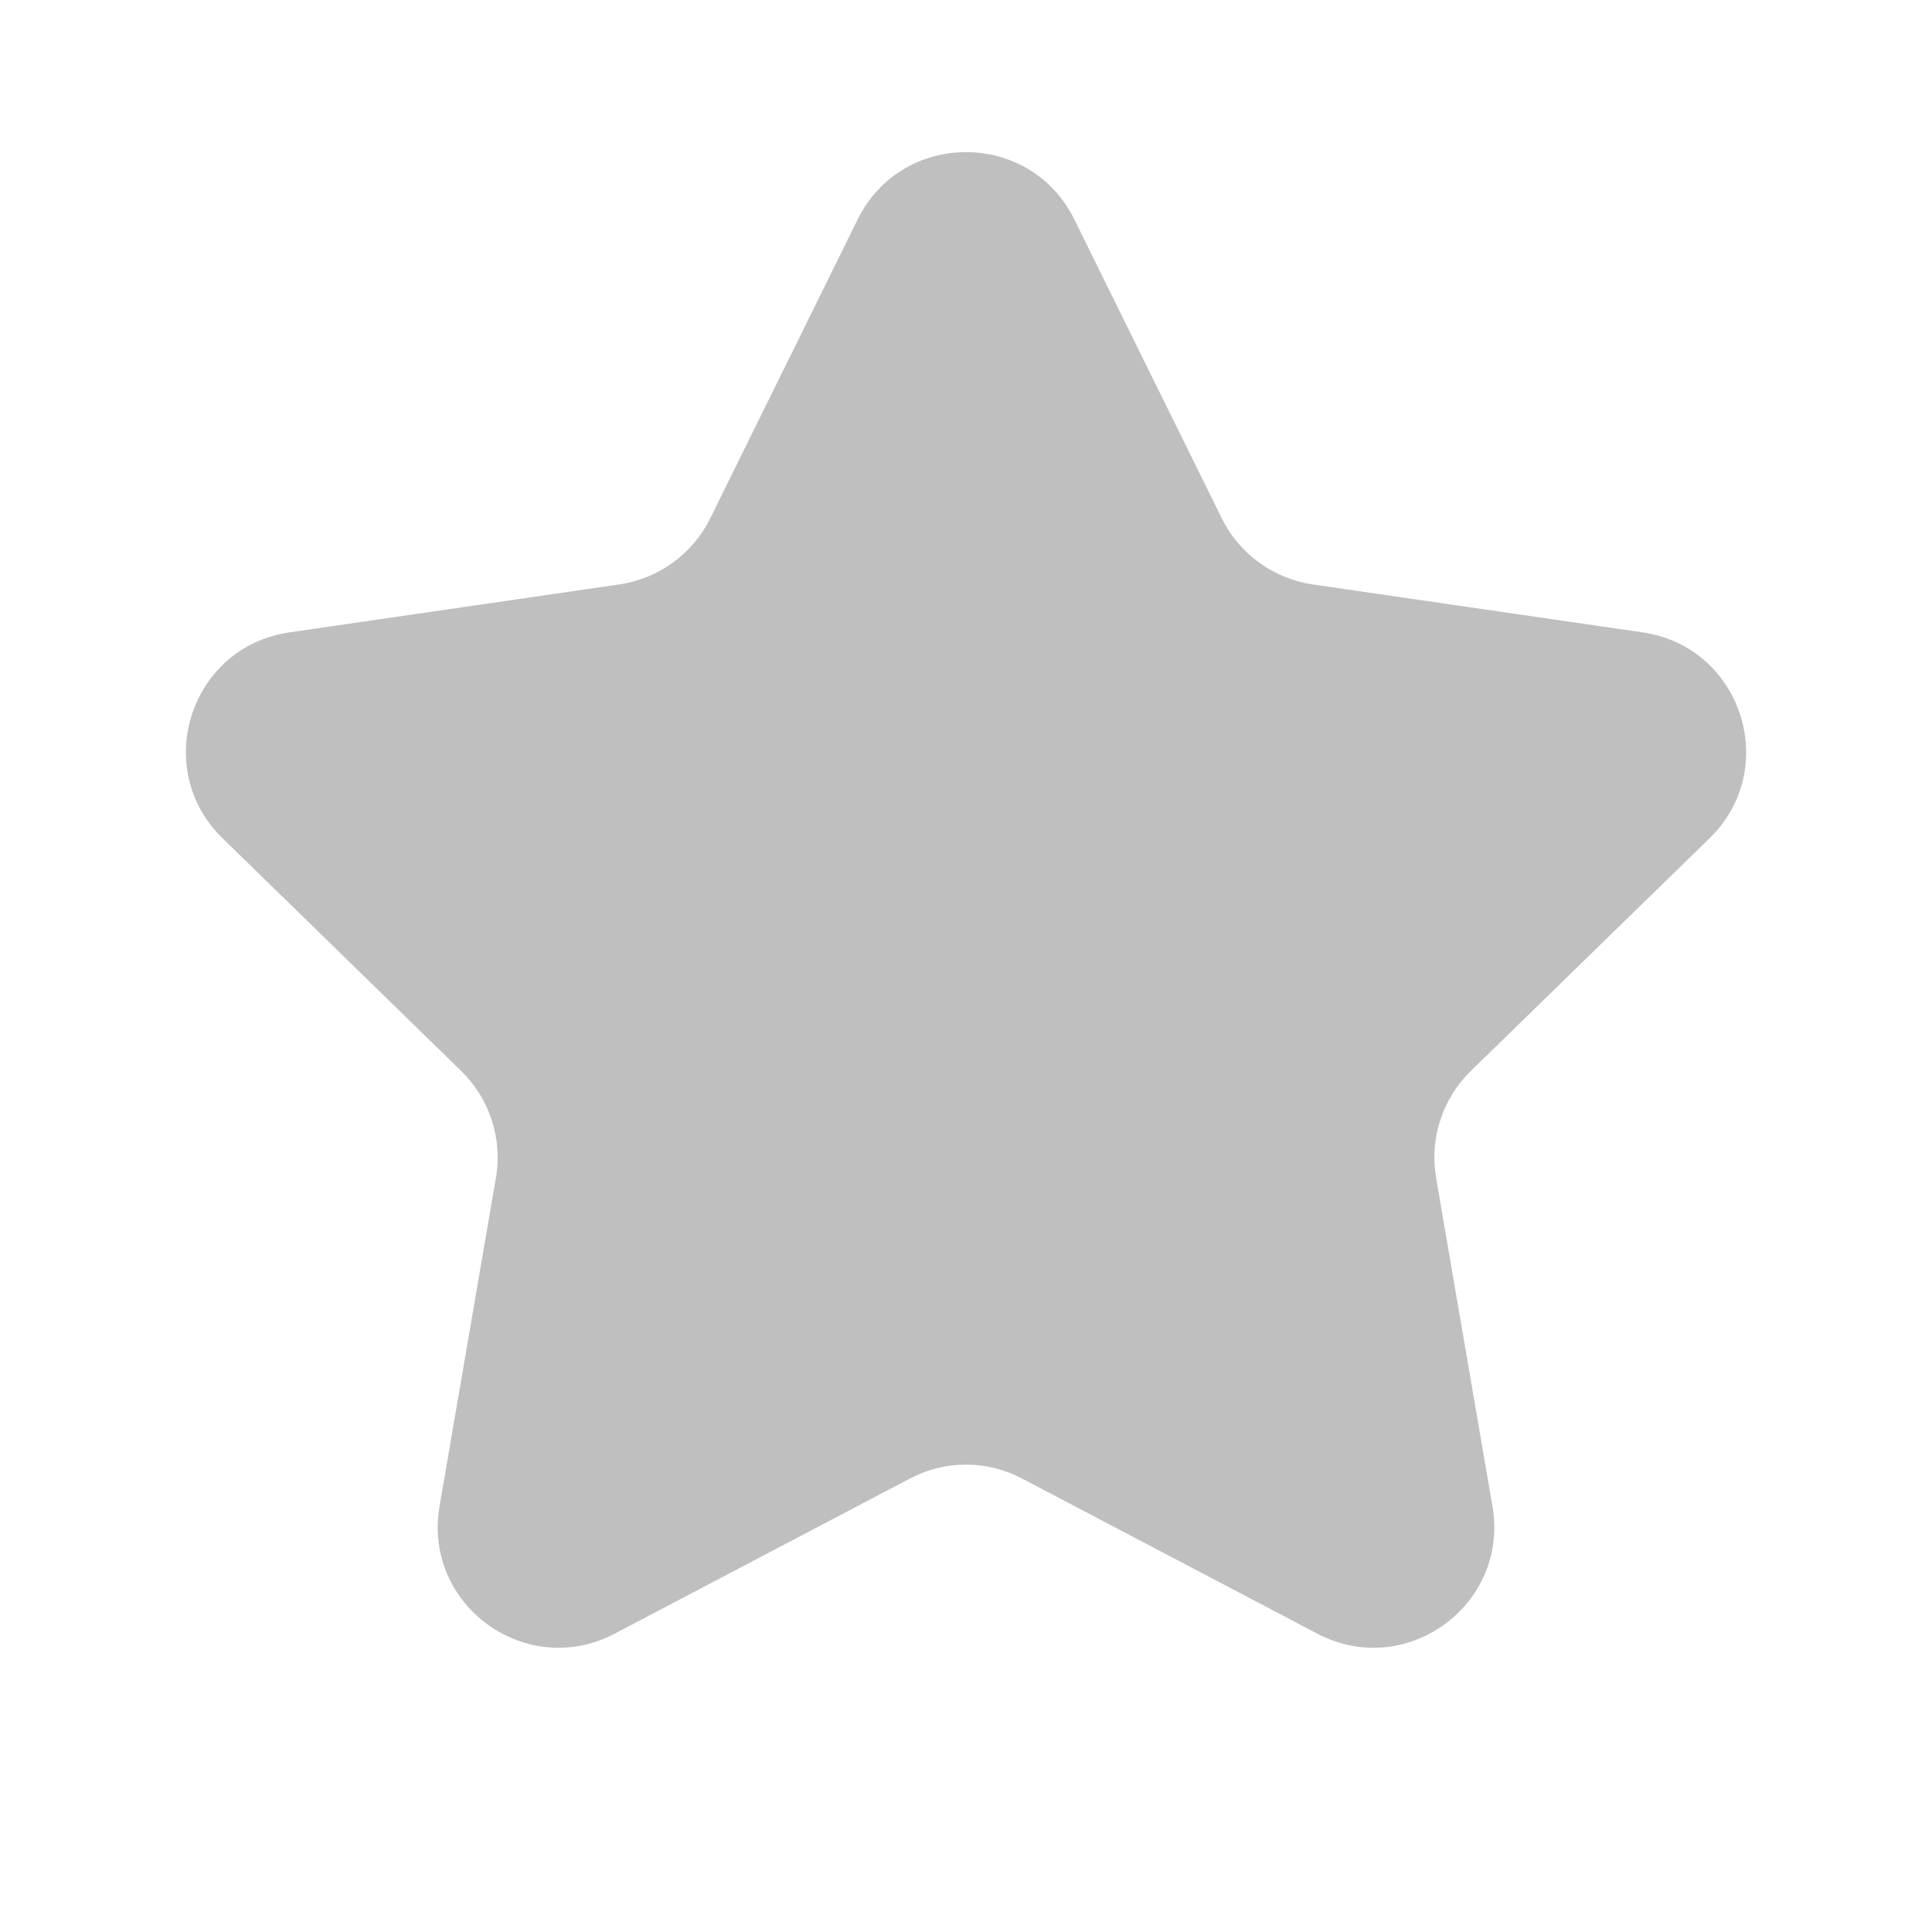 <svg width="16" height="16" viewBox="0 0 16 16" fill="none" xmlns="http://www.w3.org/2000/svg">
<path d="M7.103 1.817C7.47 1.074 8.53 1.074 8.897 1.817L10.118 4.292C10.264 4.588 10.546 4.792 10.871 4.84L13.603 5.237C14.424 5.356 14.751 6.364 14.158 6.942L12.181 8.869C11.945 9.099 11.838 9.43 11.893 9.754L12.36 12.475C12.5 13.292 11.642 13.915 10.909 13.529L8.465 12.245C8.174 12.091 7.826 12.091 7.535 12.245L5.091 13.529C4.358 13.915 3.5 13.292 3.64 12.475L4.107 9.754C4.163 9.43 4.055 9.099 3.819 8.869L1.843 6.942C1.249 6.364 1.576 5.356 2.397 5.237L5.129 4.84C5.454 4.792 5.736 4.588 5.882 4.292L7.103 1.817Z" fill="#BFBFBF"/>
</svg>